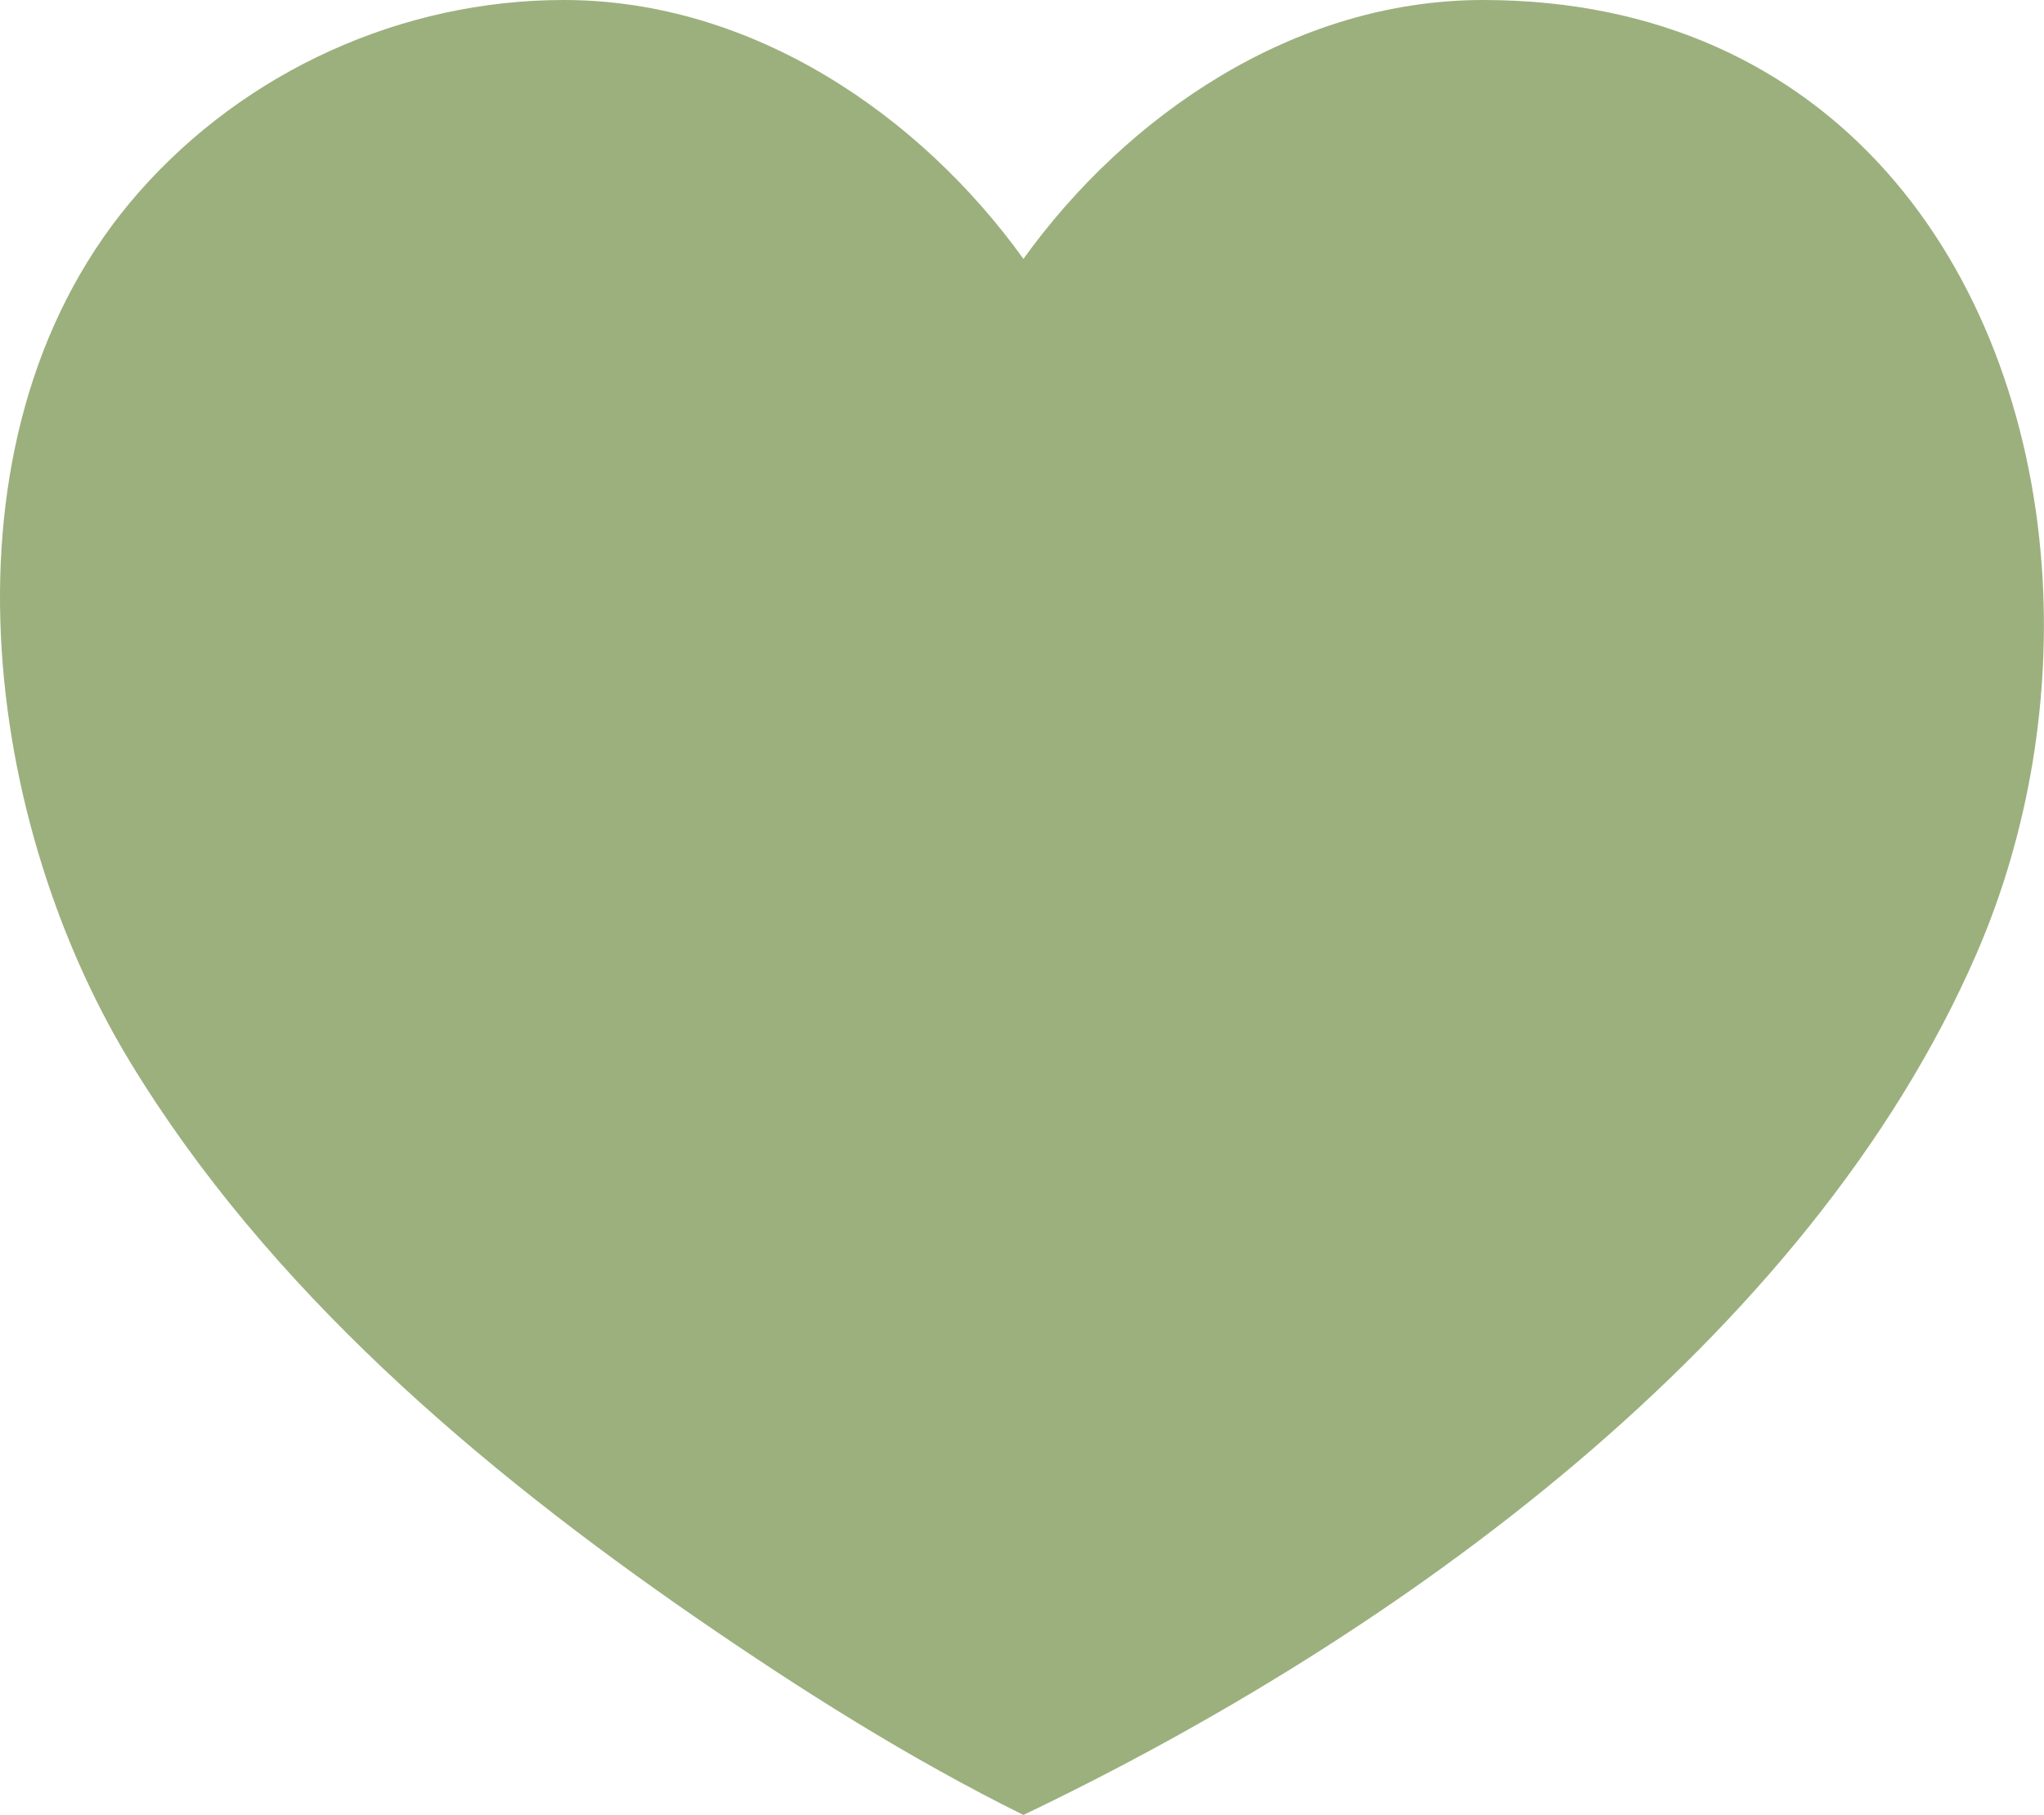 <?xml version="1.0" encoding="utf-8"?>
<!-- Generator: Adobe Illustrator 16.0.0, SVG Export Plug-In . SVG Version: 6.00 Build 0)  -->
<!DOCTYPE svg PUBLIC "-//W3C//DTD SVG 1.1//EN" "http://www.w3.org/Graphics/SVG/1.1/DTD/svg11.dtd">
<svg version="1.1" id="Layer_1" xmlns="http://www.w3.org/2000/svg" xmlns:xlink="http://www.w3.org/1999/xlink" x="0px" y="0px"
	 width="56.307px" height="50px" viewBox="0 0 56.307 50" enable-background="new 0 0 56.307 50" xml:space="preserve">
<path fill="#9CB07E" d="M56.246,15.599C55.651,7.386,50.536,0,40.855,0c-5.219,0-9.834,3.195-12.662,7.132
	C25.364,3.194,20.749,0,15.53,0C11.073,0,6.762,1.954,3.821,5.3c-5.664,6.445-4.419,17.063-0.244,23.944
	c3.796,6.256,9.624,11.199,15.587,15.314c2.881,1.986,5.886,3.887,9.028,5.441c10.244-4.896,21.62-13.057,26.254-23.721
	C55.903,22.923,56.505,19.183,56.246,15.599z"/>
</svg>
